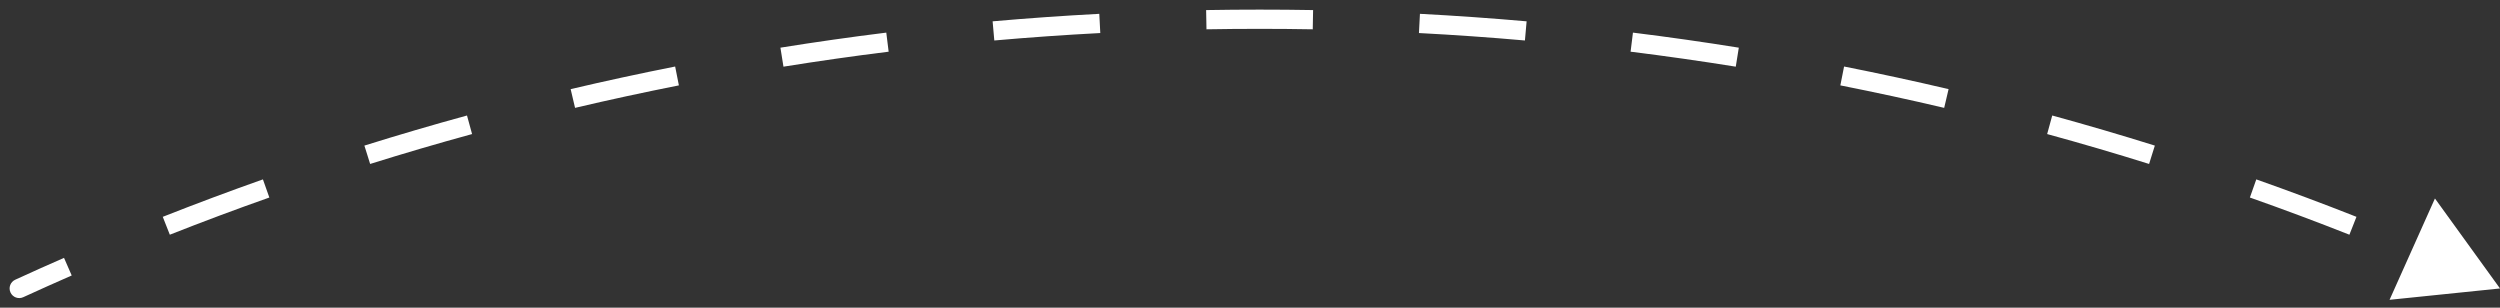 <svg width="130" height="16" viewBox="0 0 130 16" fill="none" xmlns="http://www.w3.org/2000/svg">
<rect x="0" y="0" width="130" height="16" fill="#333333" stroke="none"/>
<path d="M0.791 14.546C0.54 14.661 0.43 14.958 0.546 15.209C0.661 15.46 0.958 15.57 1.209 15.454L1 15L0.791 14.546ZM130 15L126.617 10.321L124.257 15.59L130 15ZM1 15L1.209 15.454C2.045 15.071 2.885 14.694 3.729 14.325L3.529 13.867L3.329 13.409C2.479 13.78 1.633 14.159 0.791 14.546L1 15ZM8.647 11.74L8.831 12.205C10.54 11.53 12.265 10.885 14.006 10.271L13.839 9.799L13.672 9.328C11.921 9.947 10.184 10.596 8.464 11.275L8.647 11.74ZM19.098 8.048L19.247 8.526C21 7.977 22.768 7.458 24.548 6.971L24.416 6.489L24.284 6.006C22.492 6.497 20.713 7.019 18.948 7.571L19.098 8.048ZM29.788 5.122L29.903 5.609C31.69 5.188 33.49 4.799 35.302 4.44L35.205 3.95L35.108 3.459C33.285 3.82 31.473 4.212 29.674 4.635L29.788 5.122ZM40.661 2.973L40.74 3.467C42.553 3.176 44.376 2.916 46.21 2.688L46.148 2.192L46.087 1.696C44.241 1.925 42.406 2.186 40.582 2.479L40.661 2.973ZM51.66 1.607L51.704 2.105C53.532 1.944 55.369 1.815 57.215 1.718L57.189 1.218L57.163 0.719C55.305 0.817 53.456 0.947 51.616 1.109L51.66 1.607ZM62.728 1.024L62.737 1.524C63.656 1.508 64.577 1.5 65.5 1.5V1V0.5C64.571 0.5 63.644 0.508 62.719 0.524L62.728 1.024ZM65.5 1V1.5C66.423 1.5 67.344 1.508 68.263 1.524L68.272 1.024L68.281 0.524C67.356 0.508 66.429 0.5 65.5 0.5V1ZM73.811 1.218L73.785 1.718C75.631 1.815 77.468 1.944 79.296 2.105L79.34 1.607L79.384 1.109C77.544 0.947 75.695 0.817 73.837 0.719L73.811 1.218ZM84.852 2.192L84.79 2.688C86.624 2.916 88.447 3.176 90.26 3.467L90.339 2.973L90.418 2.479C88.594 2.186 86.759 1.925 84.913 1.696L84.852 2.192ZM95.795 3.95L95.698 4.44C97.51 4.799 99.31 5.188 101.097 5.609L101.212 5.122L101.326 4.635C99.527 4.212 97.716 3.82 95.892 3.459L95.795 3.95ZM106.584 6.489L106.452 6.971C108.232 7.458 110 7.977 111.753 8.526L111.902 8.048L112.052 7.571C110.287 7.019 108.508 6.497 106.716 6.006L106.584 6.489ZM117.161 9.799L116.994 10.271C118.735 10.885 120.46 11.53 122.169 12.205L122.353 11.74L122.536 11.275C120.815 10.596 119.079 9.947 117.327 9.328L117.161 9.799ZM0.791 14.546C0.54 14.661 0.43 14.958 0.546 15.209C0.661 15.46 0.958 15.57 1.209 15.454L1 15L0.791 14.546ZM130 15L126.617 10.321L124.257 15.59L130 15ZM1 15L1.209 15.454C2.045 15.071 2.885 14.694 3.729 14.325L3.529 13.867L3.329 13.409C2.479 13.78 1.633 14.159 0.791 14.546L1 15ZM8.647 11.74L8.831 12.205C10.54 11.53 12.265 10.885 14.006 10.271L13.839 9.799L13.672 9.328C11.921 9.947 10.184 10.596 8.464 11.275L8.647 11.74ZM19.098 8.048L19.247 8.526C21 7.977 22.768 7.458 24.548 6.971L24.416 6.489L24.284 6.006C22.492 6.497 20.713 7.019 18.948 7.571L19.098 8.048ZM29.788 5.122L29.903 5.609C31.69 5.188 33.49 4.799 35.302 4.44L35.205 3.95L35.108 3.459C33.285 3.82 31.473 4.212 29.674 4.635L29.788 5.122ZM40.661 2.973L40.74 3.467C42.553 3.176 44.376 2.916 46.21 2.688L46.148 2.192L46.087 1.696C44.241 1.925 42.406 2.186 40.582 2.479L40.661 2.973ZM51.66 1.607L51.704 2.105C53.532 1.944 55.369 1.815 57.215 1.718L57.189 1.218L57.163 0.719C55.305 0.817 53.456 0.947 51.616 1.109L51.66 1.607ZM62.728 1.024L62.737 1.524C63.656 1.508 64.577 1.5 65.5 1.5V1V0.5C64.571 0.5 63.644 0.508 62.719 0.524L62.728 1.024ZM65.5 1V1.5C66.423 1.5 67.344 1.508 68.263 1.524L68.272 1.024L68.281 0.524C67.356 0.508 66.429 0.5 65.5 0.5V1ZM73.811 1.218L73.785 1.718C75.631 1.815 77.468 1.944 79.296 2.105L79.34 1.607L79.384 1.109C77.544 0.947 75.695 0.817 73.837 0.719L73.811 1.218ZM84.852 2.192L84.79 2.688C86.624 2.916 88.447 3.176 90.26 3.467L90.339 2.973L90.418 2.479C88.594 2.186 86.759 1.925 84.913 1.696L84.852 2.192ZM95.795 3.95L95.698 4.44C97.51 4.799 99.31 5.188 101.097 5.609L101.212 5.122L101.326 4.635C99.527 4.212 97.716 3.82 95.892 3.459L95.795 3.95ZM106.584 6.489L106.452 6.971C108.232 7.458 110 7.977 111.753 8.526L111.902 8.048L112.052 7.571C110.287 7.019 108.508 6.497 106.716 6.006L106.584 6.489ZM117.161 9.799L116.994 10.271C118.735 10.885 120.46 11.53 122.169 12.205L122.353 11.74L122.536 11.275C120.815 10.596 119.079 9.947 117.327 9.328L117.161 9.799Z" fill="white"/>
</svg>
